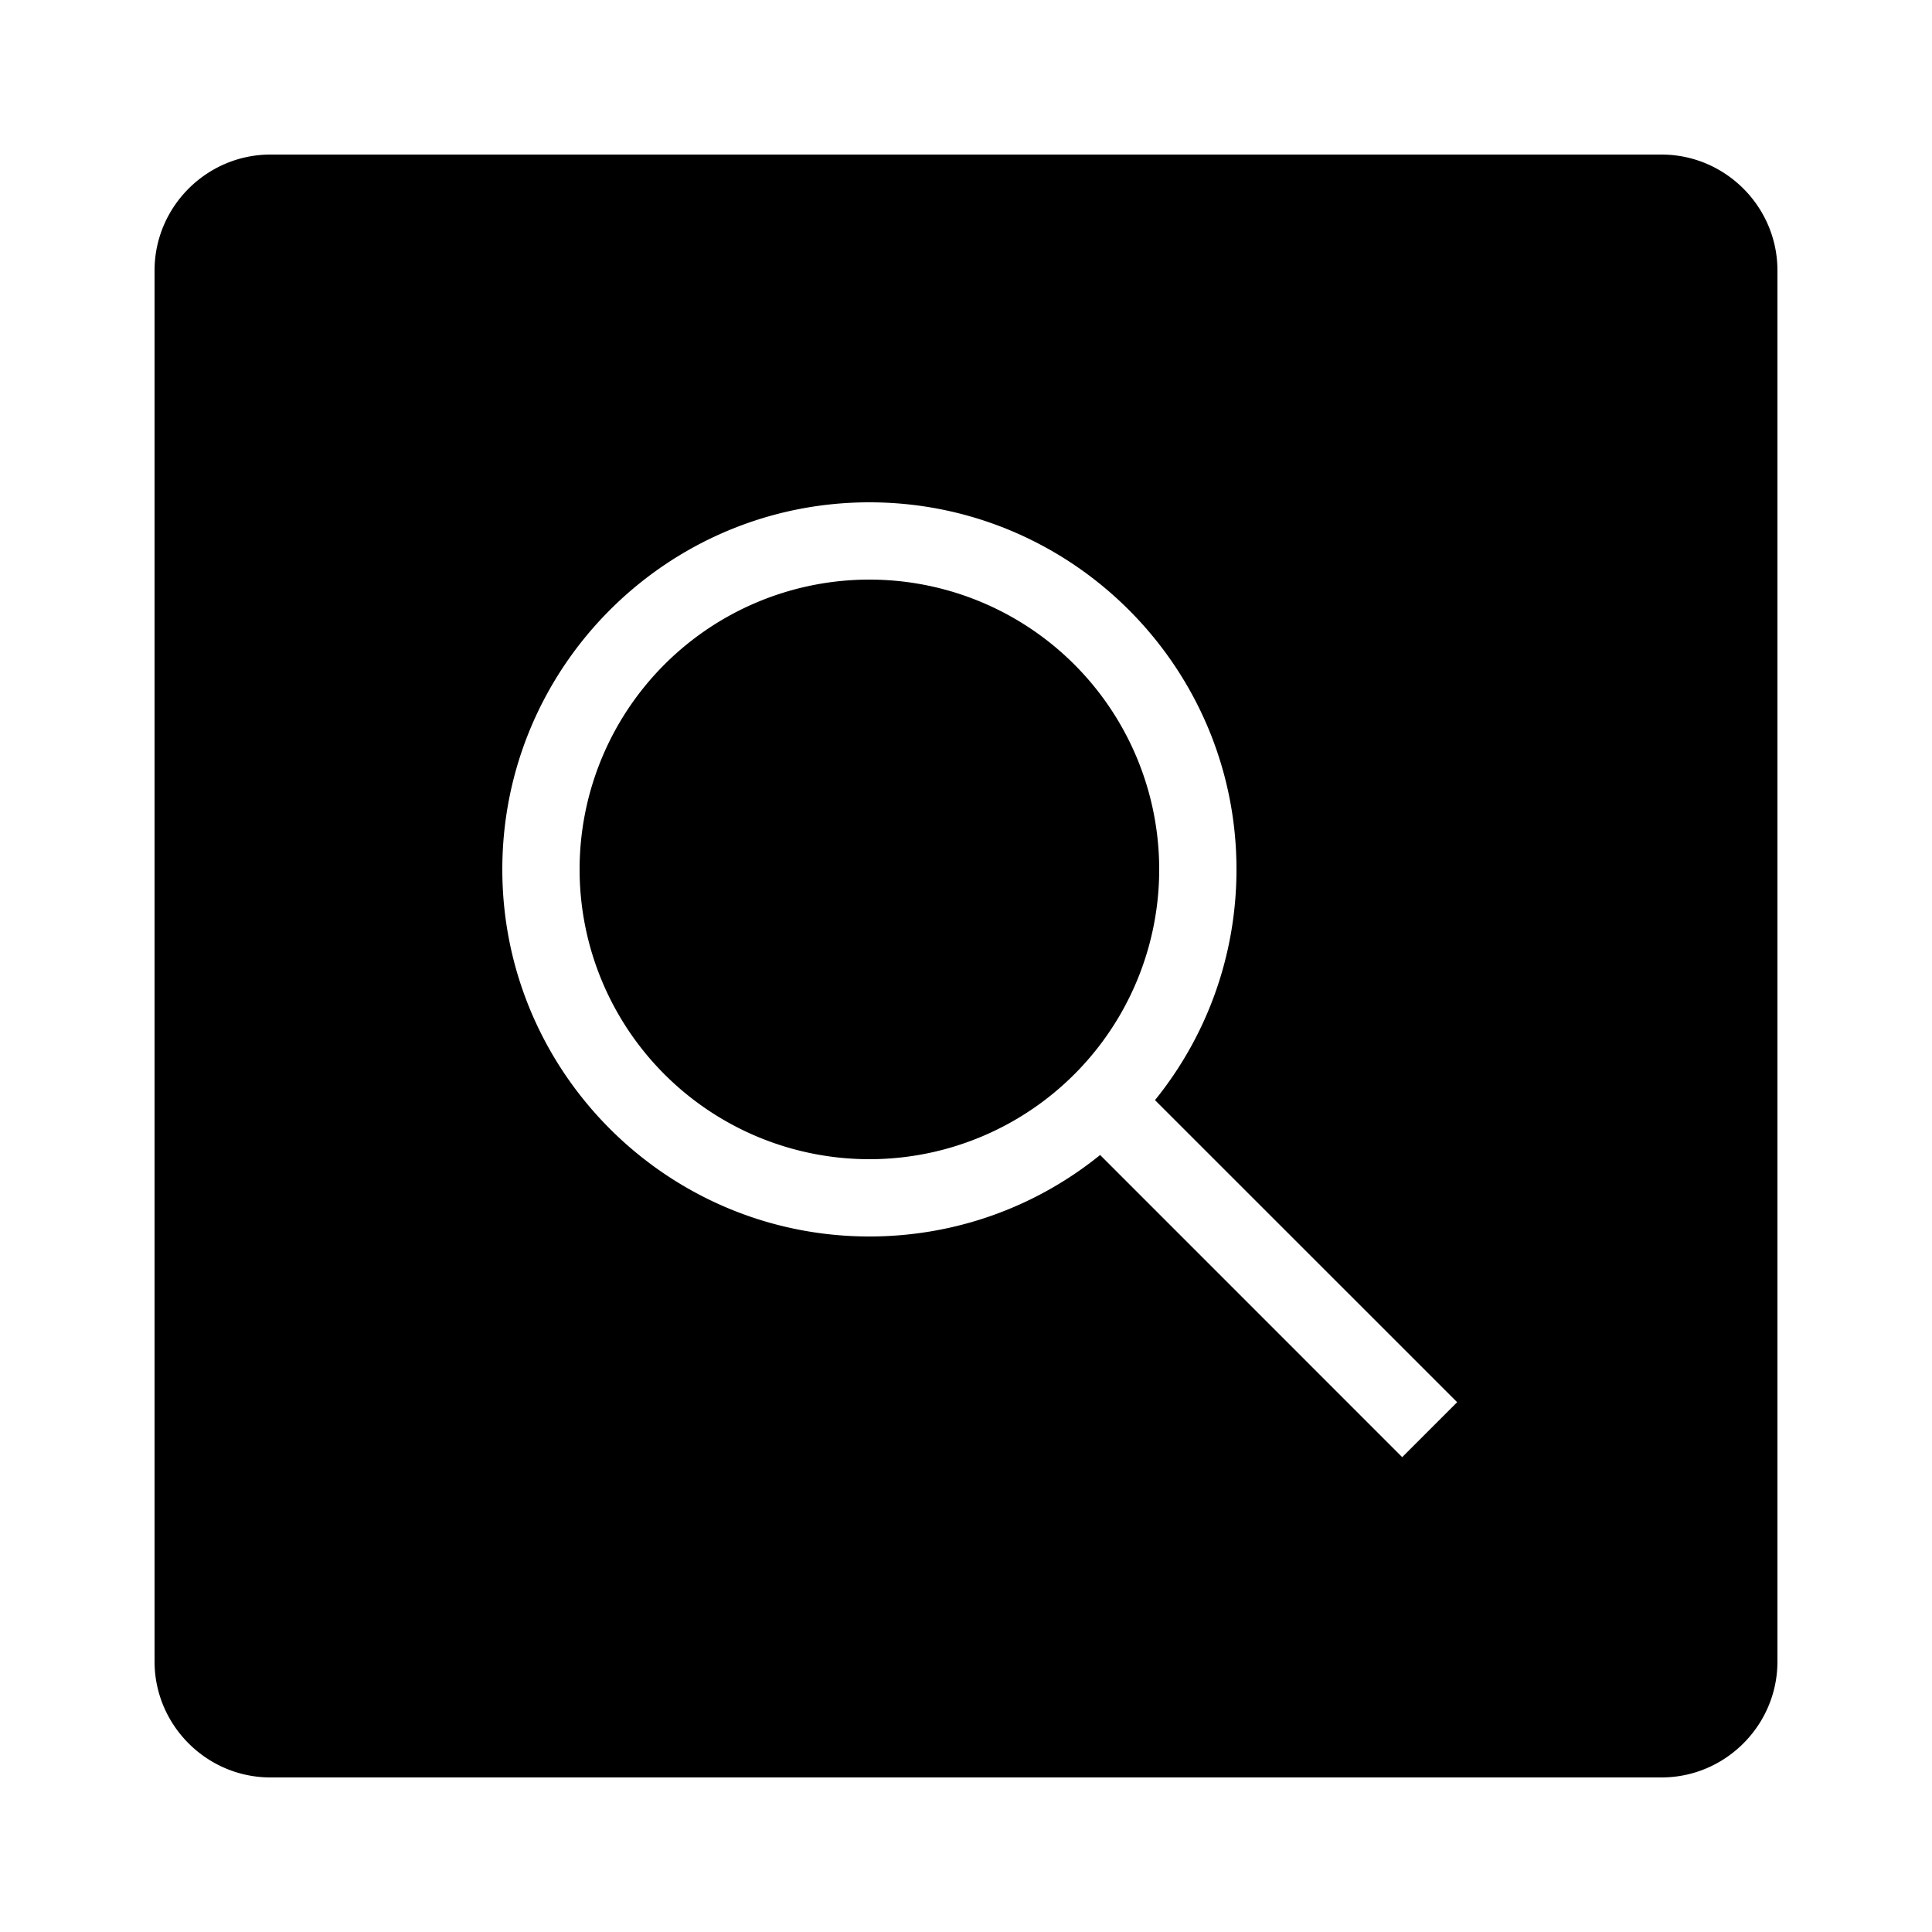 <?xml version="1.0"?><svg xmlns="http://www.w3.org/2000/svg"  viewBox="0 0 50 50" width="50px" height="50px">    <path d="M 7 4 C 5.35 4 4 5.35 4 7 L 4 43 C 4 44.65 5.35 46 7 46 L 43 46 C 44.65 46 46 44.65 46 43 L 46 7 C 46 5.35 44.65 4 43 4 L 7 4 z M 22.5 13 C 27.74 13 32 17.26 32 22.5 C 32 24.76 31.211 26.841 29.891 28.471 L 37.711 36.289 L 36.289 37.711 L 28.471 29.891 C 26.841 31.211 24.76 32 22.5 32 C 17.26 32 13 27.74 13 22.5 C 13 17.26 17.26 13 22.5 13 z M 22.5 15 A 7.5 7.5 0 0 0 15 22.5 A 7.5 7.5 0 0 0 22.5 30 A 7.5 7.5 0 0 0 30 22.5 A 7.5 7.5 0 0 0 22.5 15 z"/></svg>